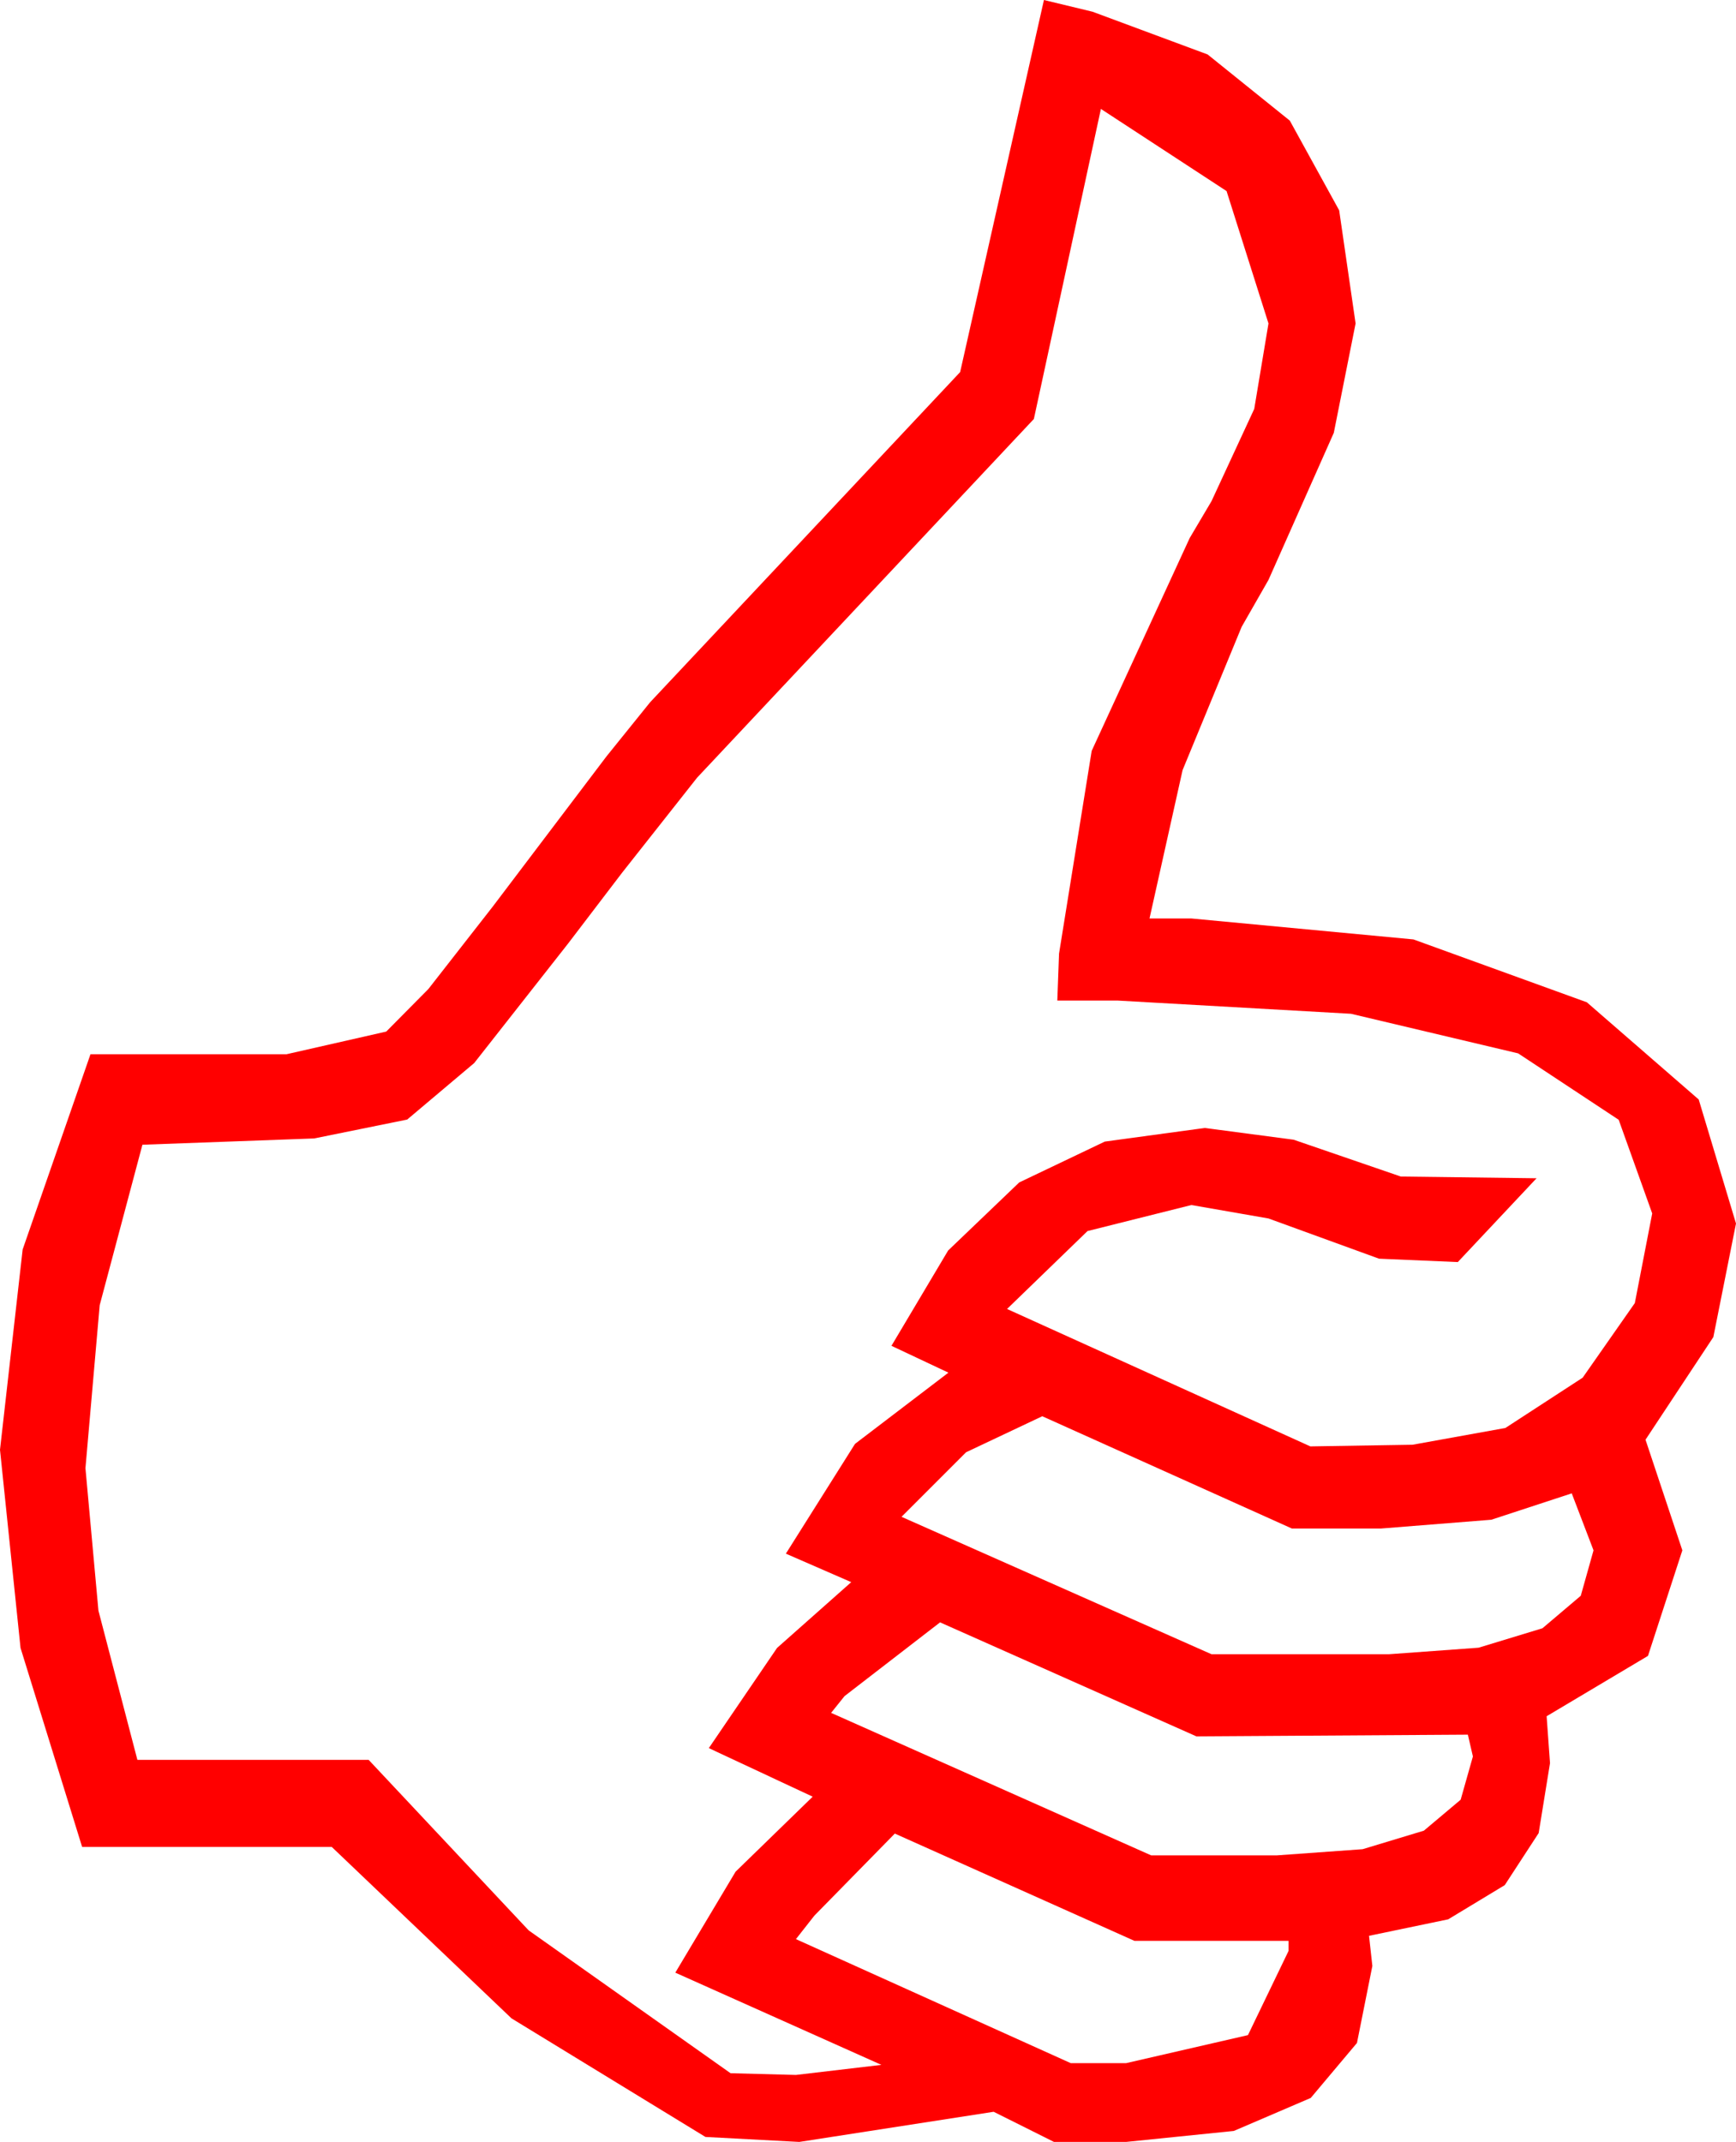 <?xml version="1.0" encoding="utf-8"?>
<!DOCTYPE svg PUBLIC "-//W3C//DTD SVG 1.1//EN" "http://www.w3.org/Graphics/SVG/1.1/DTD/svg11.dtd">
<svg width="30.352" height="37.441" xmlns="http://www.w3.org/2000/svg" xmlns:xlink="http://www.w3.org/1999/xlink" xmlns:xml="http://www.w3.org/XML/1998/namespace" version="1.1">
  <g>
    <g>
      <path style="fill:#FF0000;fill-opacity:1" d="M15.645,32.051L14.238,33.486 13.916,33.896 18.721,36.064 19.688,36.064 21.819,35.574 22.529,34.102 22.529,33.926 19.834,33.926 15.645,32.051z M16.436,28.359L14.766,29.648 14.531,29.941 20.127,32.432 22.324,32.432 23.824,32.324 24.895,32 25.538,31.459 25.752,30.703 25.664,30.322 20.918,30.352 16.436,28.359z M18.223,24.756L16.89,25.386 15.762,26.514 21.182,28.916 24.287,28.916 25.851,28.802 26.968,28.462 27.638,27.894 27.861,27.1 27.48,26.104 26.074,26.565 24.141,26.719 22.588,26.719 18.223,24.756z M19.248,1.904L18.076,7.324 12.188,13.594 10.876,15.256 9.932,16.494 8.291,18.582 7.119,19.57 5.493,19.9 2.49,20.01 1.743,22.815 1.494,25.664 1.721,28.154 2.402,30.762 6.445,30.762 9.243,33.743 12.773,36.24 13.916,36.27 15.41,36.094 11.807,34.482 12.861,32.717 14.209,31.406 12.393,30.557 13.586,28.806 14.883,27.656 13.74,27.158 14.949,25.239 16.582,23.994 15.586,23.525 16.577,21.859 17.82,20.669 19.316,19.955 21.064,19.717 22.617,19.922 24.492,20.566 26.865,20.596 25.488,22.061 24.111,22.002 22.178,21.299 20.83,21.064 19.014,21.519 17.607,22.881 22.91,25.283 24.697,25.254 26.32,24.961 27.671,24.082 28.583,22.778 28.887,21.211 28.301,19.574 26.543,18.413 23.621,17.721 19.541,17.49 18.486,17.49 18.516,16.67 19.087,13.125 20.801,9.404 21.182,8.76 21.929,7.148 22.178,5.654 21.445,3.34 19.248,1.904z M18.252,0L19.102,0.205 21.114,0.952 22.551,2.109 23.414,3.677 23.701,5.654 23.32,7.566 22.178,10.137 21.709,10.957 20.676,13.462 20.098,16.055 20.83,16.055 24.712,16.421 27.744,17.52 29.7,19.219 30.352,21.387 29.956,23.372 28.77,25.166 29.414,27.1 28.813,28.945 27.041,30 27.1,30.82 26.902,32.042 26.309,32.952 25.32,33.55 23.936,33.838 23.994,34.365 23.725,35.711 22.917,36.672 21.572,37.249 19.688,37.441 18.428,37.441 17.373,36.914 13.975,37.441 12.334,37.354 8.943,35.281 5.801,32.285 1.436,32.285 0.359,28.806 0,25.342 0.396,21.841 1.582,18.428 5.01,18.428 6.753,18.032 7.489,17.289 8.613,15.85 9.434,14.766 10.605,13.22 11.367,12.275 16.787,6.504 18.252,0z" />
    </g>
  </g>
</svg>